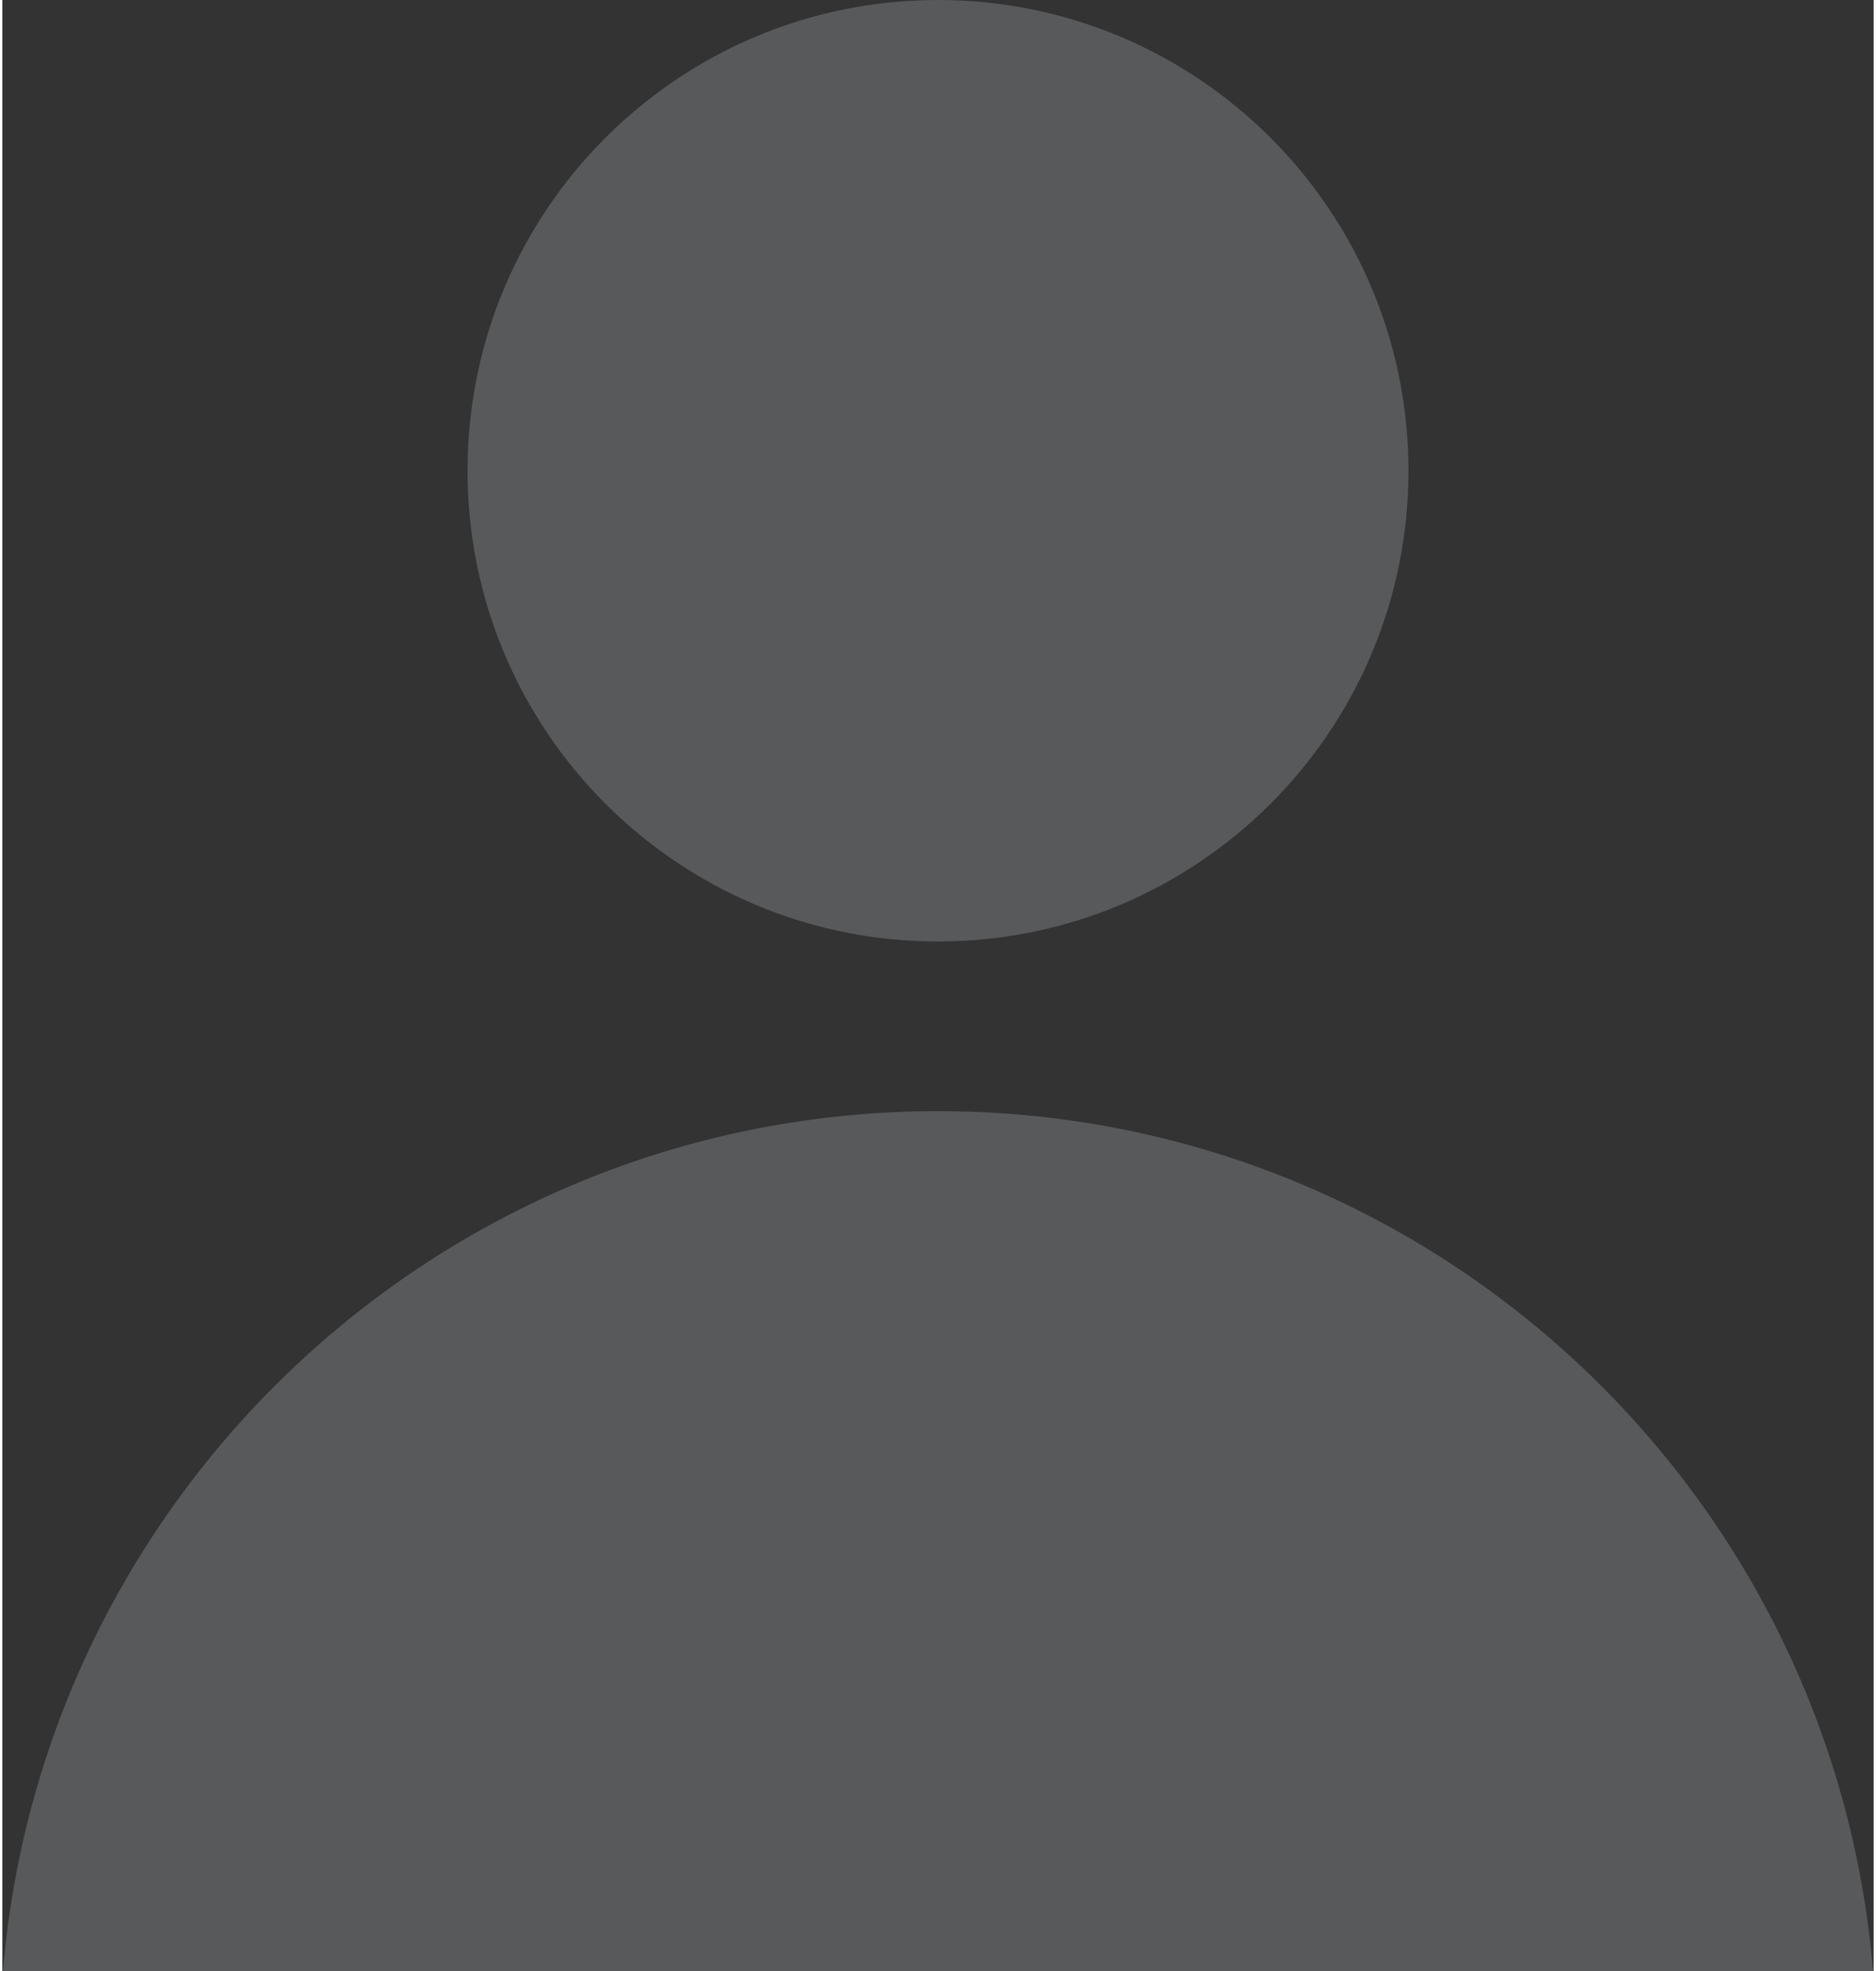 <svg version="1.2" xmlns="http://www.w3.org/2000/svg" viewBox="0 0 1140 1200" width="120" height="126">
	<rect x="0" y="0" width="1140" height="1200" fill="#333333" stroke="none"/>
	<title>vecteezy_person-icon-vector-people-icon-vector-illustration_9866968-ai</title>
	<style>
		.s0 { fill: #ffffff } 
		.s1 { fill: #58595b } 
		.s2 { fill: #f15a29 } 
		.s3 { fill: #1c75bc } 
	</style>
	<g id="_Artboards_">
	</g>
	<g id="Layer 1">
		<path id="&lt;Path&gt;" class="s0" d="m3570 1600h-2000v-2000h2000z"/>
		<path id="&lt;Path&gt;" class="s0" d="m5570 1600h-2000v-2000h2000z"/>
		<g id="&lt;Group&gt;">
			<path id="&lt;Path&gt;" class="s1" d="m570 573.2c158.3 0 286.6-128.3 286.6-286.6 0-158.3-128.3-286.6-286.6-286.6-158.3 0-286.6 128.3-286.6 286.6 0 158.3 128.3 286.6 286.6 286.6z"/>
			<path id="&lt;Path&gt;" class="s1" d="m570 676.5c-299.5 0-545.2 230.3-569.6 523.5h1139.2c-24.4-293.2-270.1-523.5-569.6-523.5z"/>
		</g>
		<g id="&lt;Group&gt;">
			<g id="&lt;Group&gt;">
				<path id="&lt;Compound Path&gt;" fill-rule="evenodd" class="s1" d="m2570 593.2c-81.9 0-158.9-31.9-216.8-89.8-57.9-57.9-89.8-134.9-89.8-216.8 0-81.9 31.9-158.9 89.8-216.8 57.9-57.9 134.9-89.8 216.8-89.8 81.9 0 158.9 31.9 216.8 89.8 57.9 57.9 89.8 134.9 89.8 216.8 0 81.9-31.9 158.9-89.8 216.8-57.9 57.9-134.9 89.8-216.8 89.8zm0-573.2c-147 0-266.6 119.6-266.6 266.6 0 147 119.6 266.6 266.6 266.6 147 0 266.6-119.6 266.6-266.6 0-147-119.6-266.6-266.6-266.6z"/>
			</g>
			<g id="&lt;Group&gt;">
				<path id="&lt;Compound Path&gt;" fill-rule="evenodd" class="s1" d="m3139.6 1220h-1139.2c-5.6 0-10.9-2.3-14.7-6.5-3.8-4.1-5.7-9.6-5.2-15.2 12.2-147.3 79-283.9 188-384.7 109.6-101.3 252.2-157.1 401.5-157.1 149.4 0 292 55.8 401.5 157.1 109 100.8 175.8 237.4 188 384.7 0.5 5.6-1.4 11.1-5.2 15.2-3.8 4.2-9.1 6.5-14.7 6.5zm-1117-40h1094.8c-33.7-272.8-270.1-483.5-547.4-483.5-277.3 0-513.7 210.7-547.4 483.5z"/>
			</g>
		</g>
		<g id="&lt;Group&gt;">
			<path id="&lt;Path&gt;" class="s2" d="m4570 573.2c158.3 0 286.6-128.3 286.6-286.6 0-158.3-128.3-286.6-286.6-286.6-158.3 0-286.6 128.3-286.6 286.6 0 158.3 128.3 286.6 286.6 286.6z"/>
			<path id="&lt;Path&gt;" class="s3" d="m4570 676.5c-299.5 0-545.2 230.3-569.6 523.5h1139.2c-24.4-293.2-270.1-523.5-569.6-523.5z"/>
		</g>
	</g>
</svg>